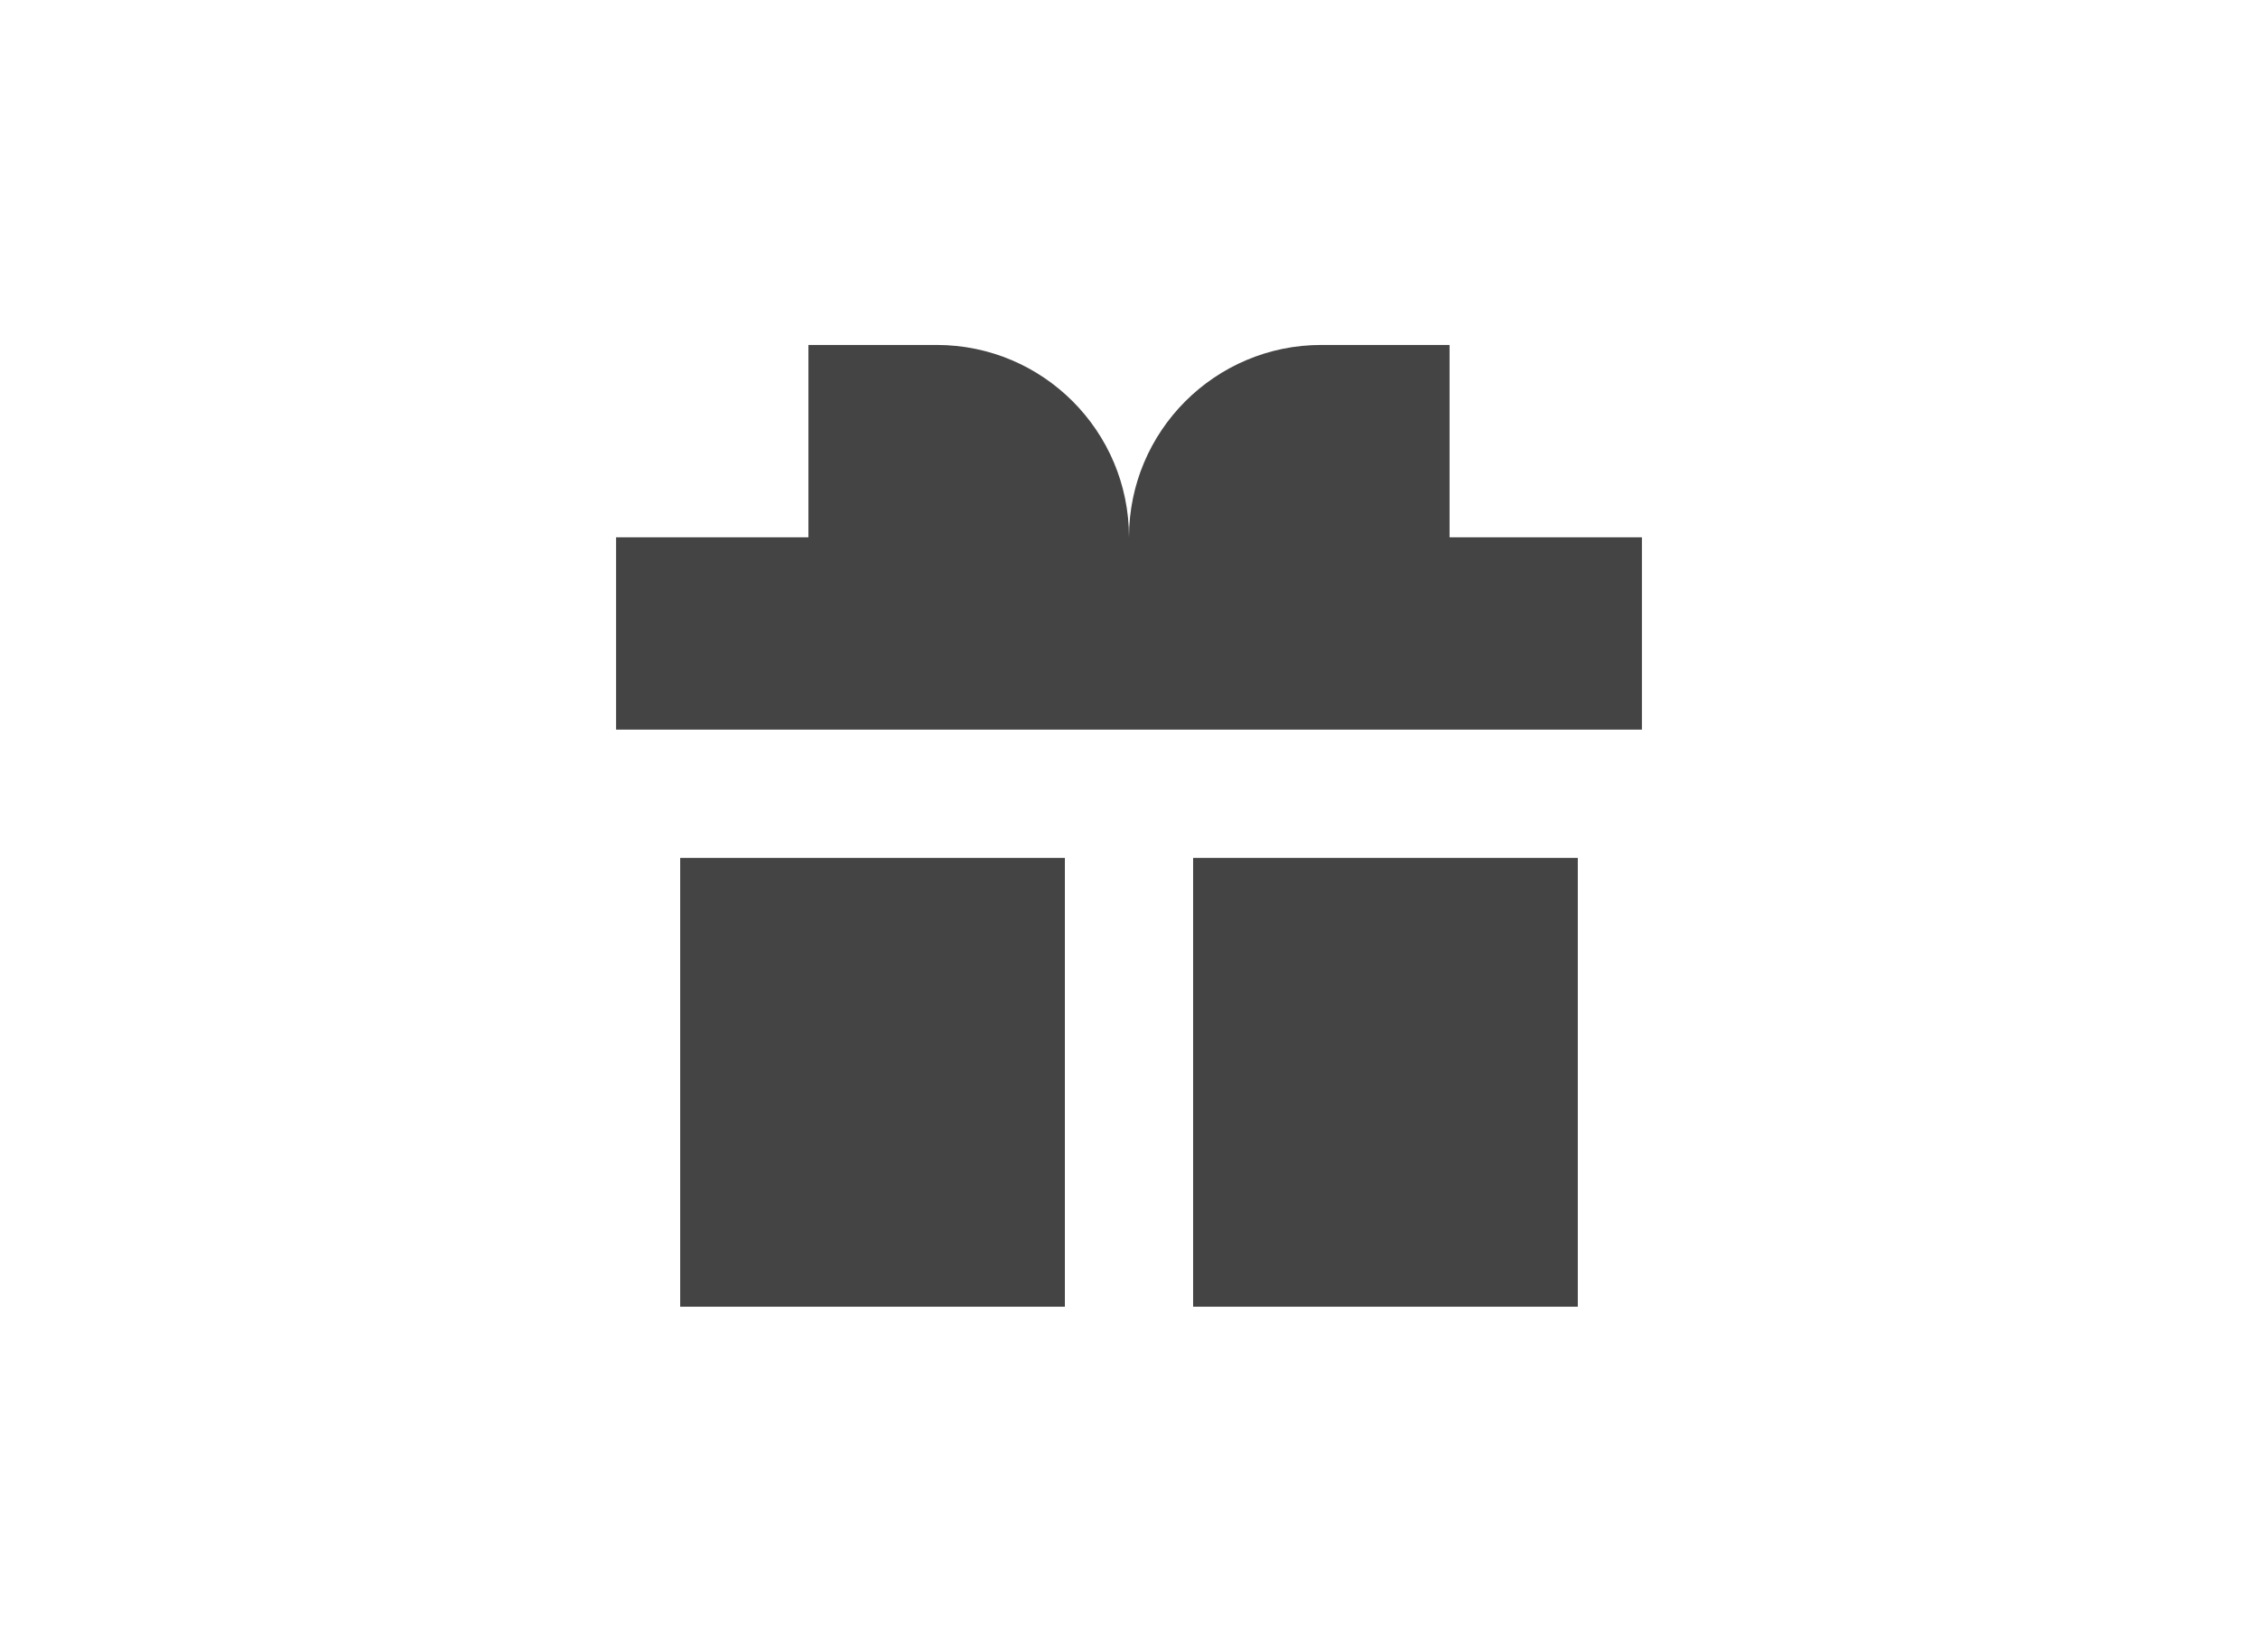 <svg version="1.1" xmlns="http://www.w3.org/2000/svg" xmlns:xlink="http://www.w3.org/1999/xlink" width="274.575" height="200.837" viewBox="0,0,274.575,200.837"><g transform="translate(-102.713,-79.582)"><g stroke-miterlimit="10"><path d="M201.018,144.916v-23.389h15.593c12.917,0 23.389,10.472 23.389,23.389c0,-12.917 10.472,-23.389 23.389,-23.389h15.593v23.389h23.389v23.389h-124.742v-23.389z" fill="#444444" stroke="none" stroke-width="1"/><path d="M185.425,183.898h46.778v54.575h-46.778z" fill="#444444" stroke="none" stroke-width="1"/><path d="M294.575,238.473h-46.778v-54.575h46.778z" fill="#444444" stroke="none" stroke-width="1"/><path d="M102.713,280.418v-200.837h274.575v200.837z" fill="none" stroke="#000000" stroke-width="0"/></g></g></svg><!--rotationCenter:137.28745:100.41826-->